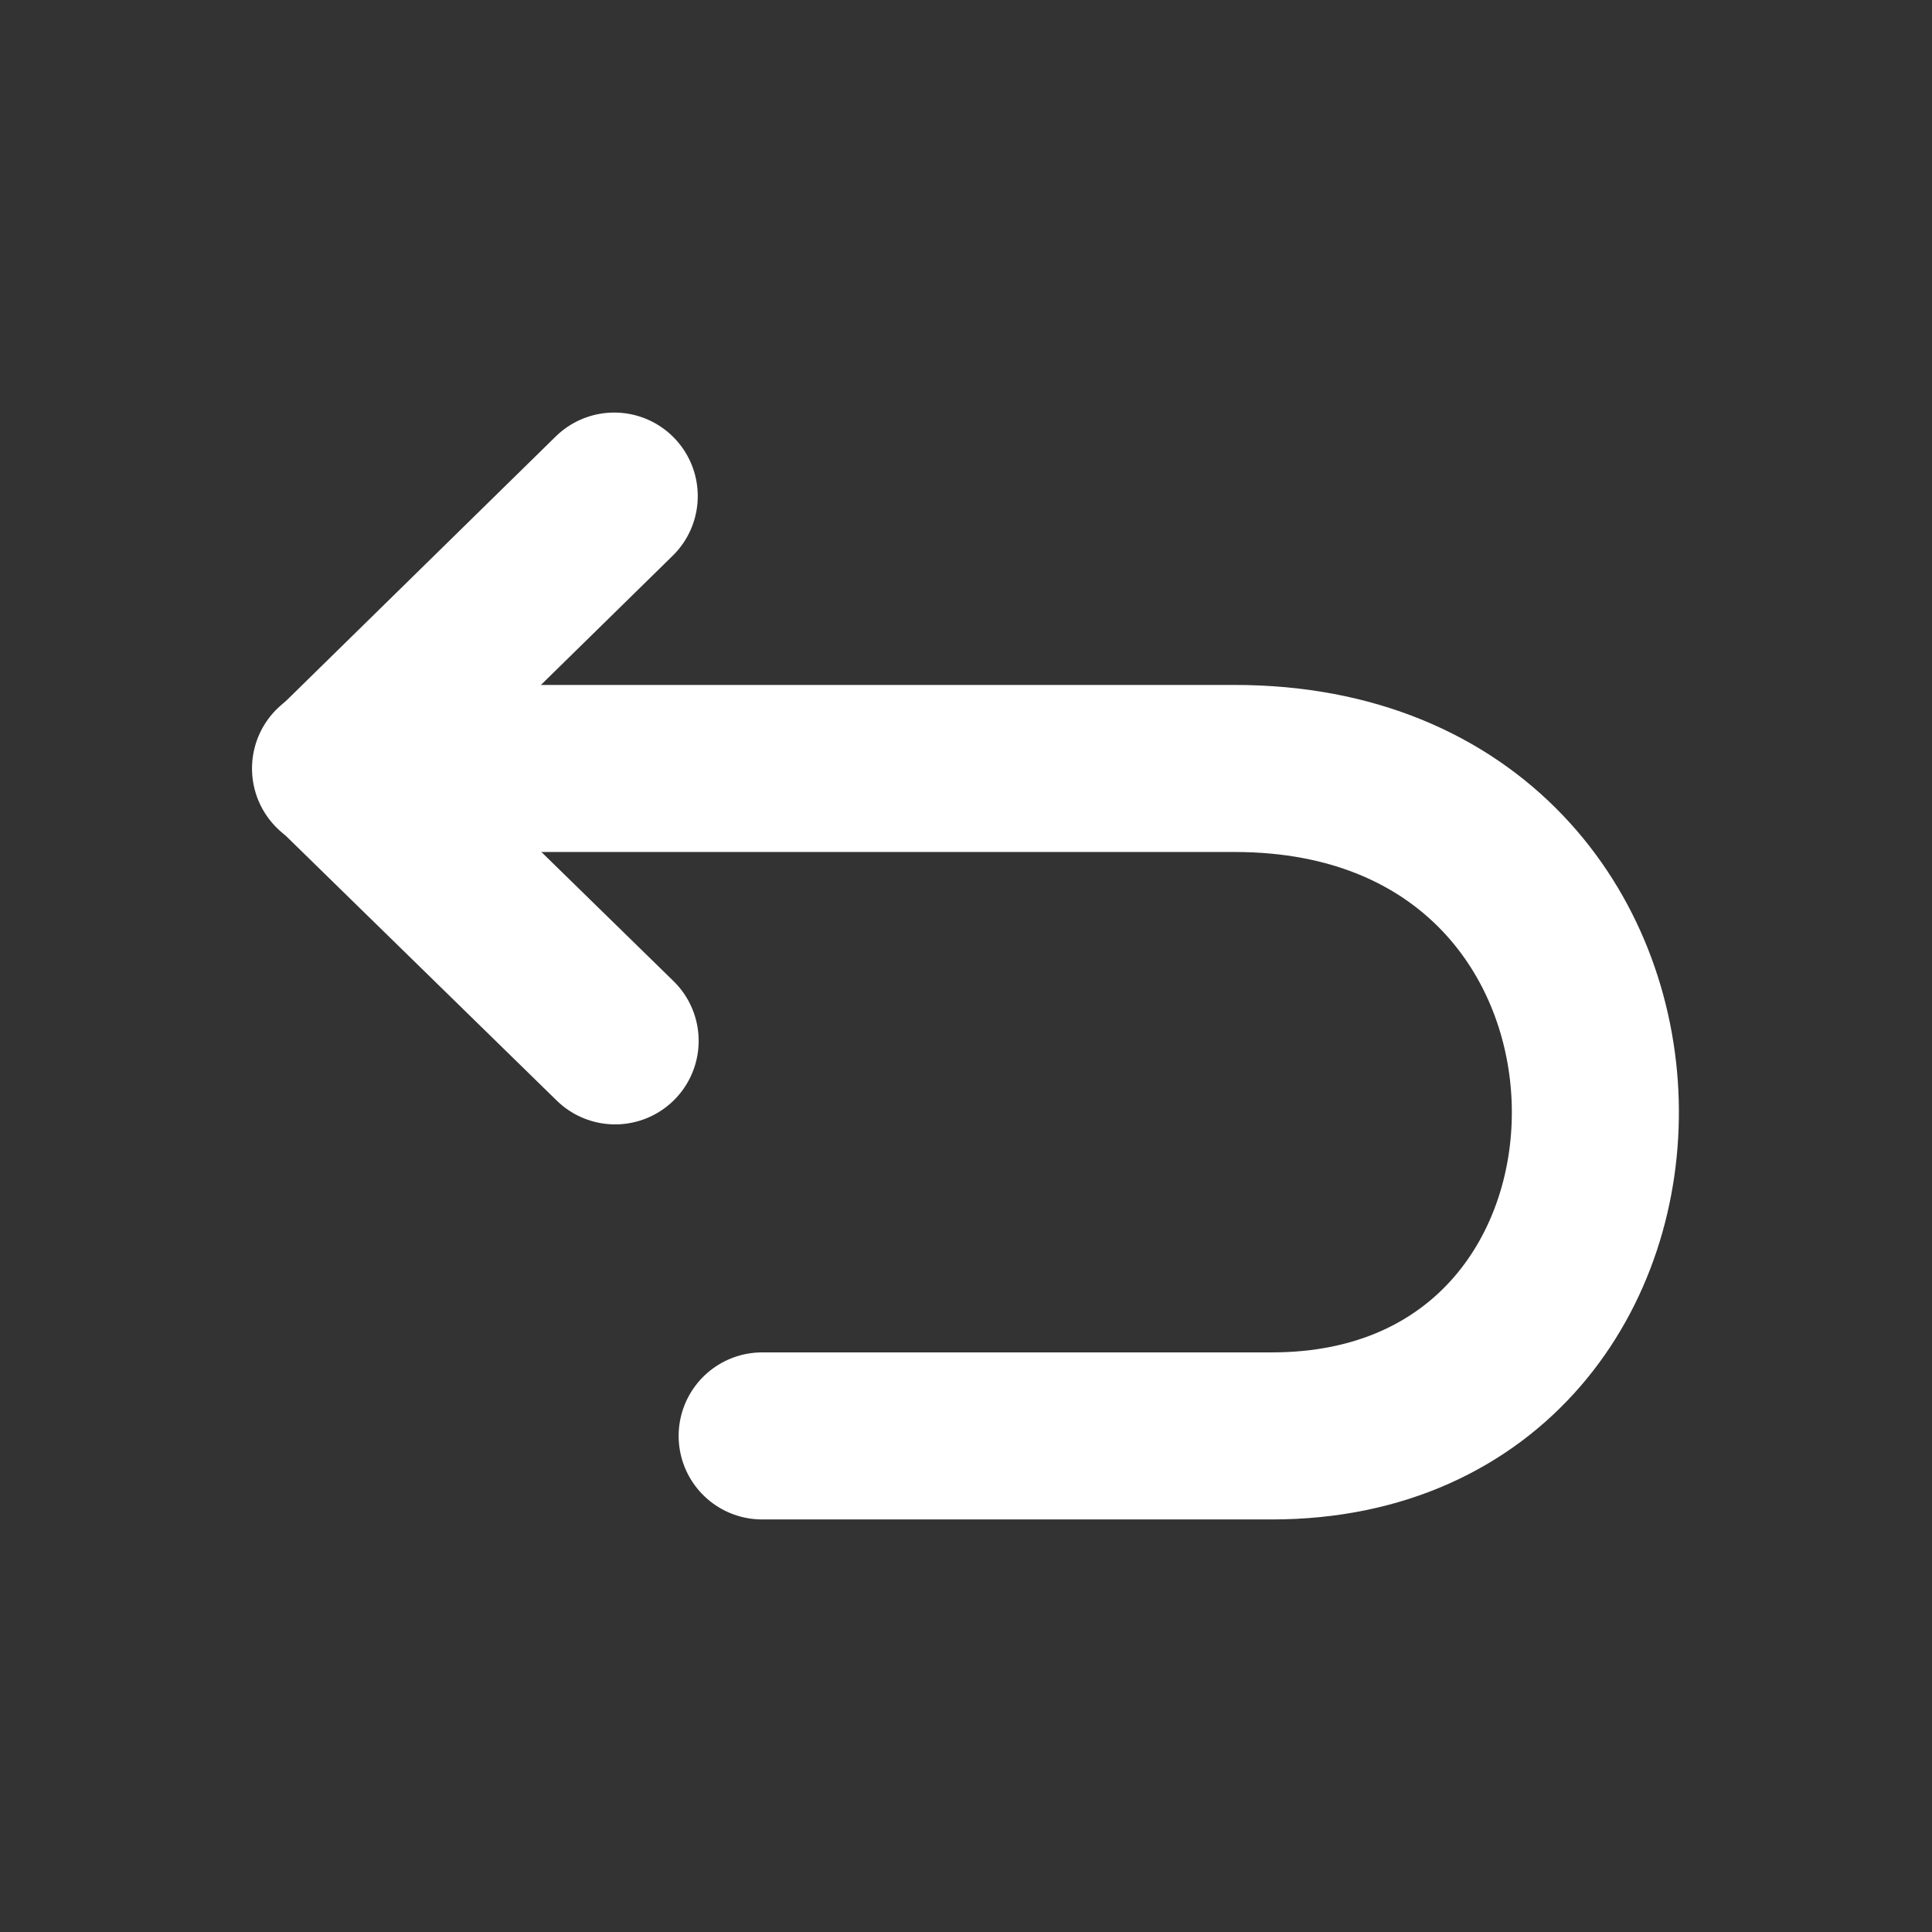 <svg version="1.1" id="svg8" xmlns="http://www.w3.org/2000/svg" x="0" y="0" viewBox="0 0 214.2 214.2" style="enable-background:new 0 0 214.2 214.2" xml:space="preserve"><rect x="0" y="0" width="214.2" height="214.2" fill="#333333" stroke="none"/><style>.st0{fill:none;stroke:#fff;stroke-width:18.521;stroke-linecap:round;stroke-linejoin:round;stroke-miterlimit:8}</style><path id="path1801_00000075843115142557556360000018220121758273242286_" class="st0" d="M84.5 159.2H141c48.5 0 48.5-74-4.1-74H37.2"/><path id="path1803_00000036965750796267951230000014117992943807258516_" class="st0" d="m37.3 85.2 30.9 30.2"/><path id="path1805_00000116945196427491192980000005460630573670329514_" class="st0" d="M37.3 85.2 68.1 55"/></svg>